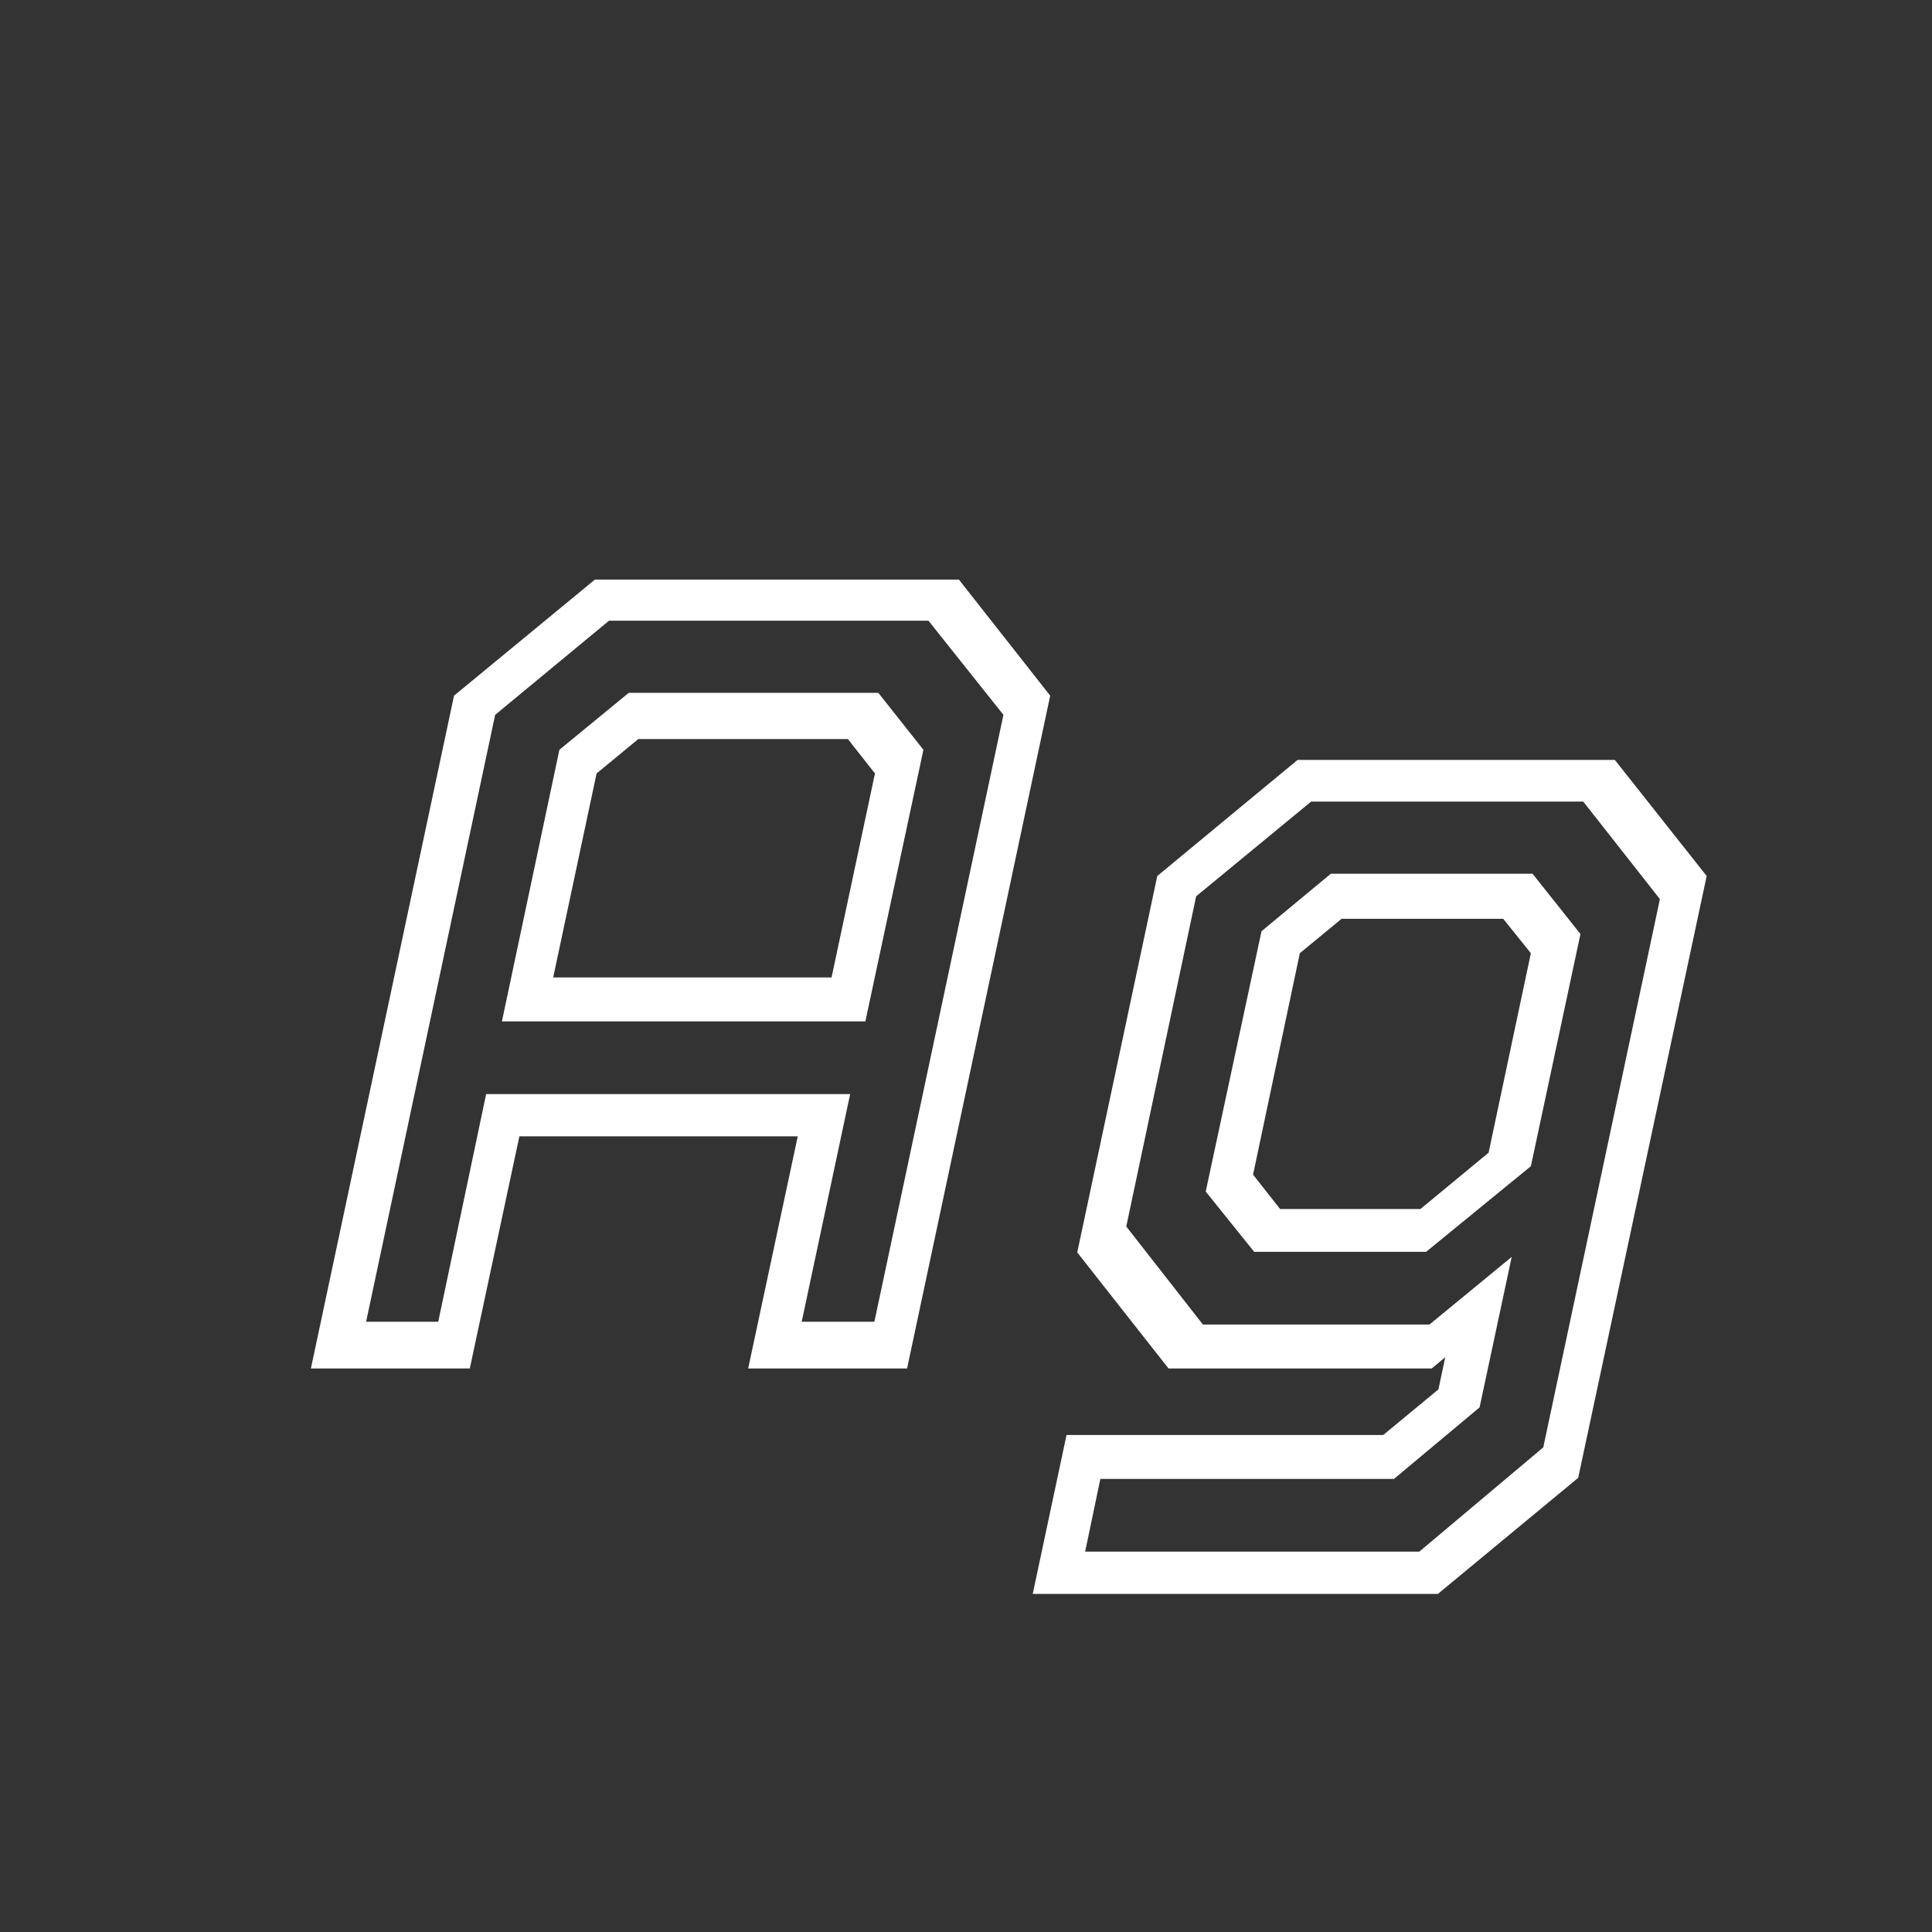 <svg width="24" height="24" viewBox="0 0 24 24" fill="none" xmlns="http://www.w3.org/2000/svg">
<rect x="0" y="0" width="24" height="24" fill="#333333" stroke="none"/>
<path d="M3.862 17L5.64 8.642L7.39 7.2H11.912L13.046 8.642L11.268 17H9.294L9.91 14.116H6.452L5.836 17H3.862ZM4.548 16.419H5.444L6.039 13.591H10.561L9.959 16.419H10.862L12.465 8.88L11.534 7.711H7.565L6.151 8.88L4.548 16.419ZM6.872 12.142H10.33L10.869 9.608L10.533 9.181H7.929L7.411 9.608L6.872 12.142ZM6.235 12.688L6.949 9.314L7.81 8.607H10.911L11.471 9.314L10.75 12.688H6.235ZM12.829 19.8L13.249 17.826H17.183L17.869 17.259L17.953 16.86L17.785 17H14.516L13.382 15.558L14.376 10.882L16.119 9.44H20.06L21.201 10.882L19.605 18.358L17.862 19.8H12.829ZM13.48 19.275H17.631L19.171 17.98L20.62 11.169L19.668 9.958H16.287L14.859 11.134L13.991 15.236L14.943 16.454H17.757L18.779 15.614L18.38 17.483L17.316 18.372H13.669L13.48 19.275ZM15.58 15.551L14.978 14.802L15.671 11.568L16.532 10.854H19.038L19.633 11.603L19.017 14.487L17.715 15.551H15.58ZM15.902 15.019H17.645L18.492 14.319L19.017 11.841L18.674 11.414H16.665L16.147 11.841L15.566 14.592L15.902 15.019Z" fill="white"/>
</svg>

